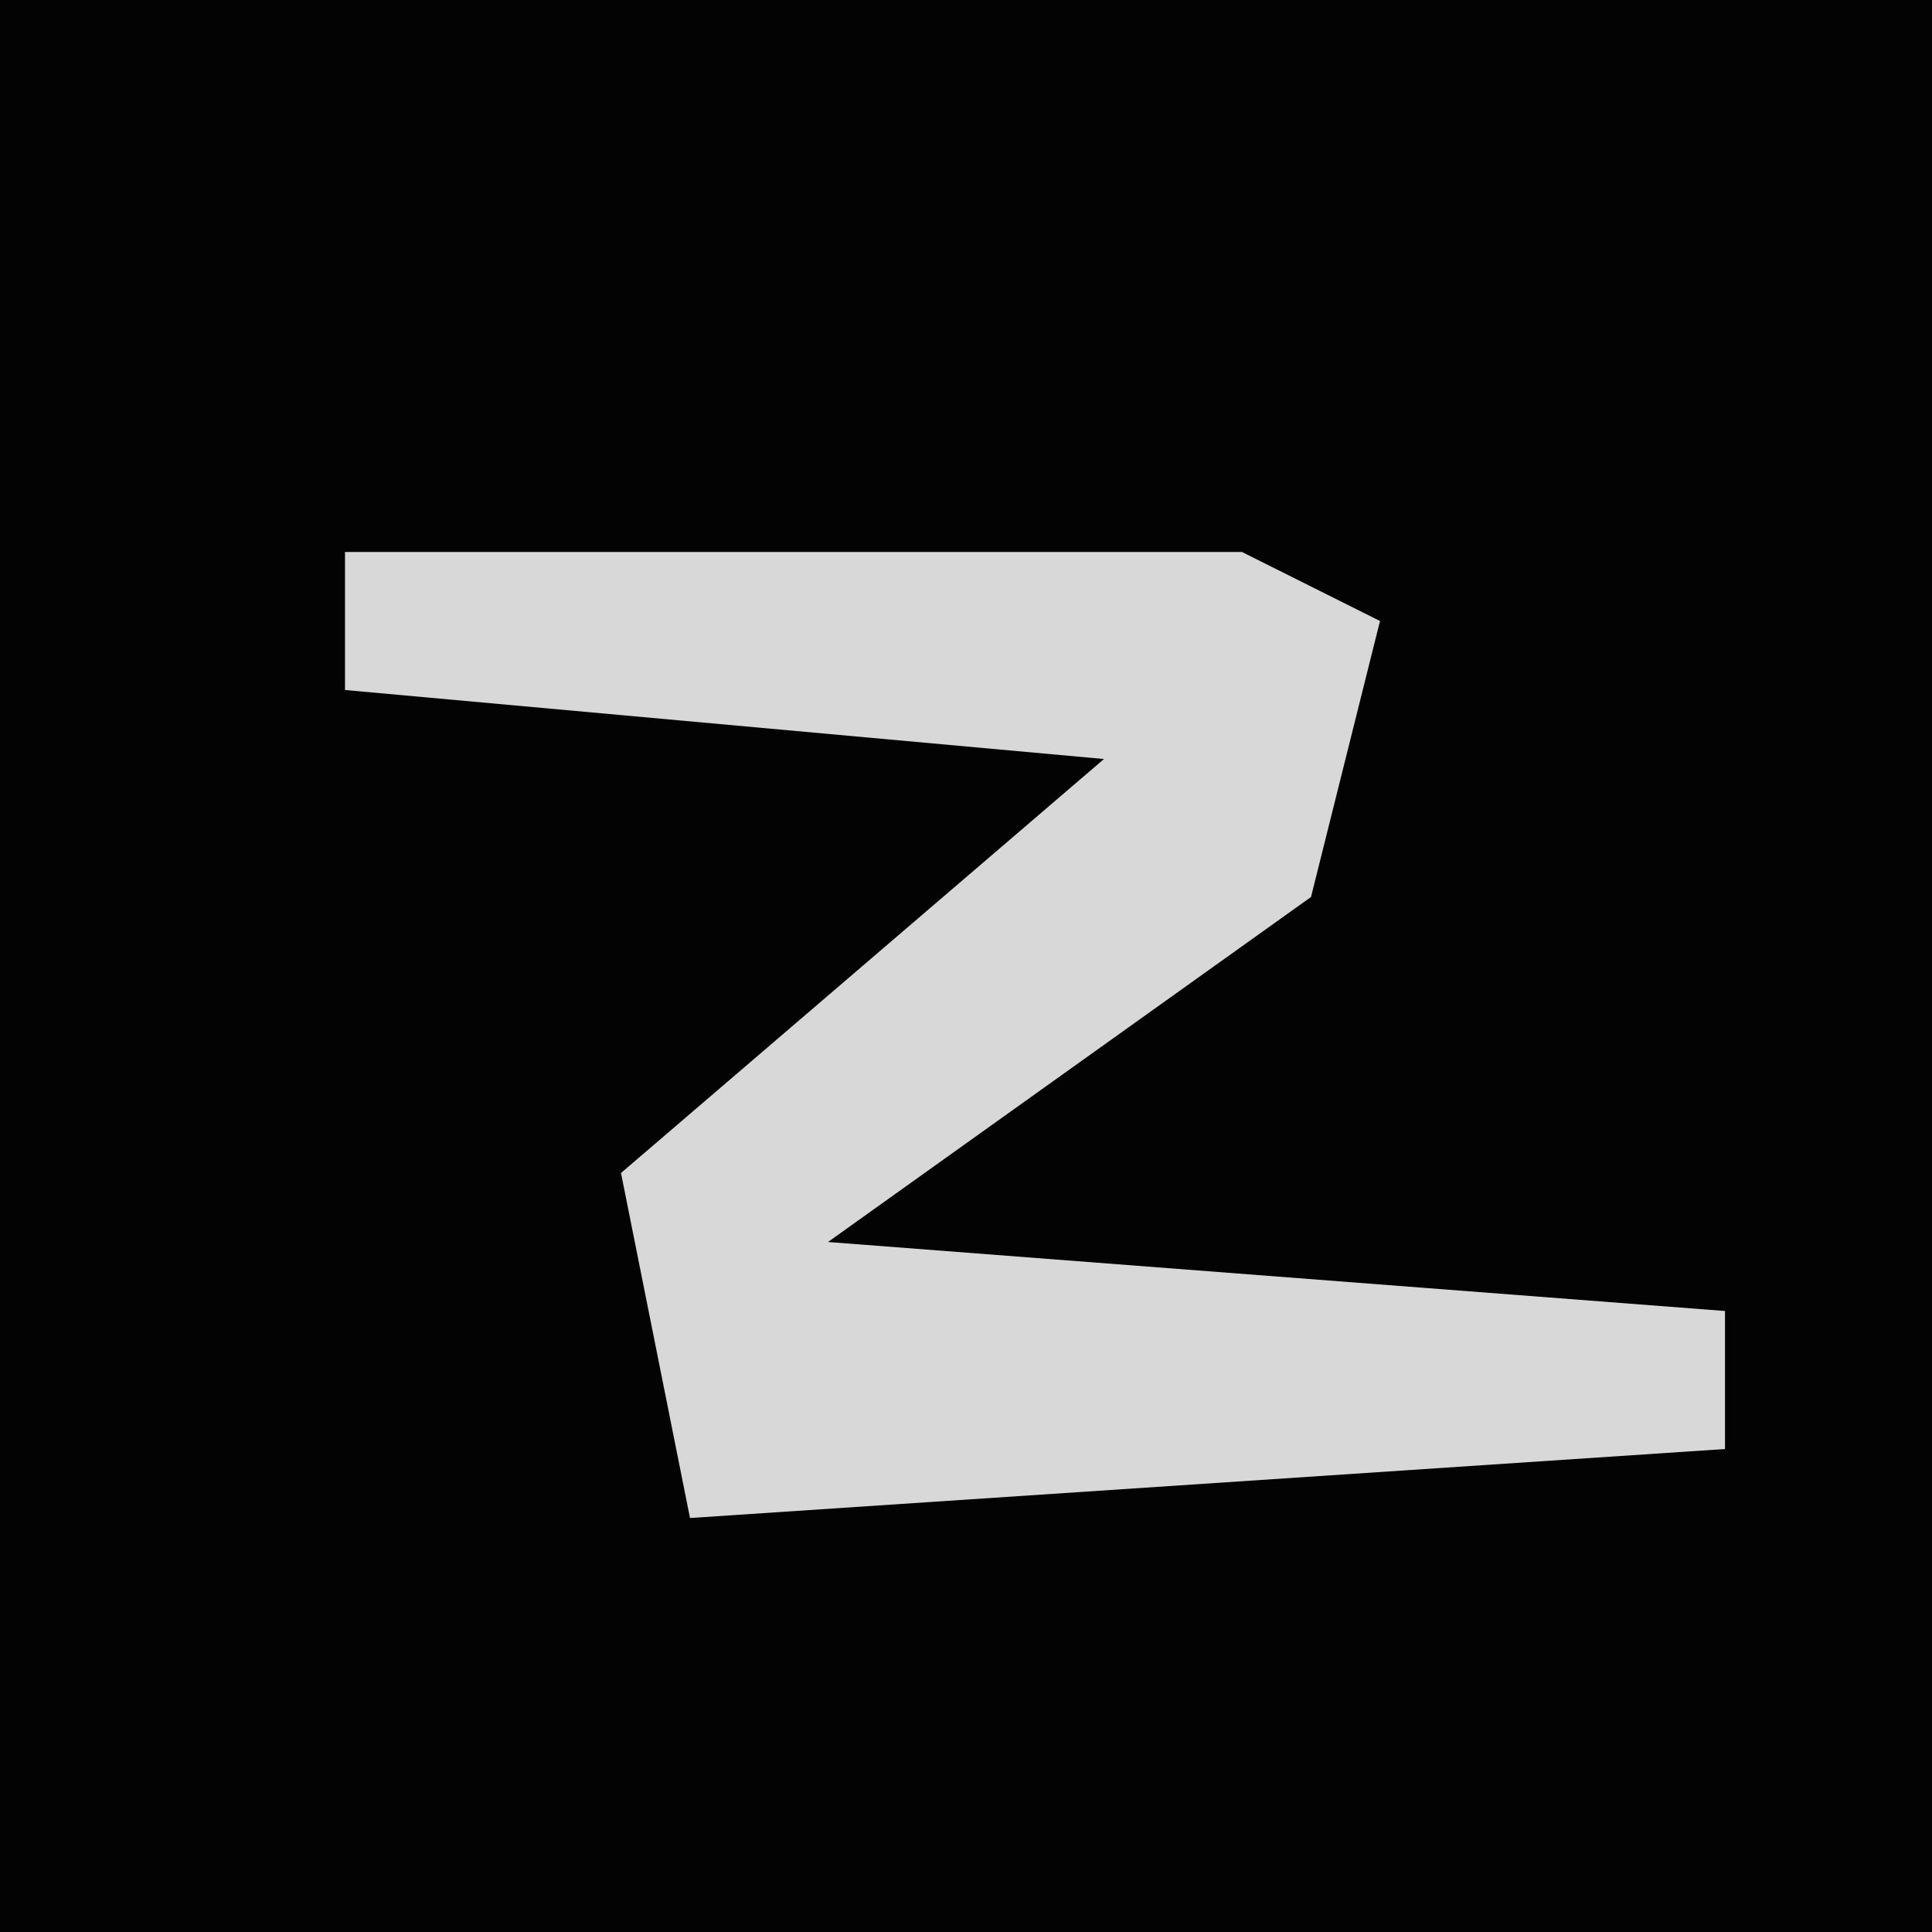 <?xml version="1.0" encoding="UTF-8"?>
<svg version="1.1" xmlns="http://www.w3.org/2000/svg" width="28" height="28">
<path d="M0,0 L28,0 L28,28 L0,28 Z " fill="#030303" transform="translate(0,0)"/>
<path d="M0,0 L13,0 L15,1 L14,5 L7,10 L20,11 L20,13 L5,14 L4,9 L11,3 L0,2 Z " fill="#D8D8D8" transform="translate(5,8)"/>
</svg>
